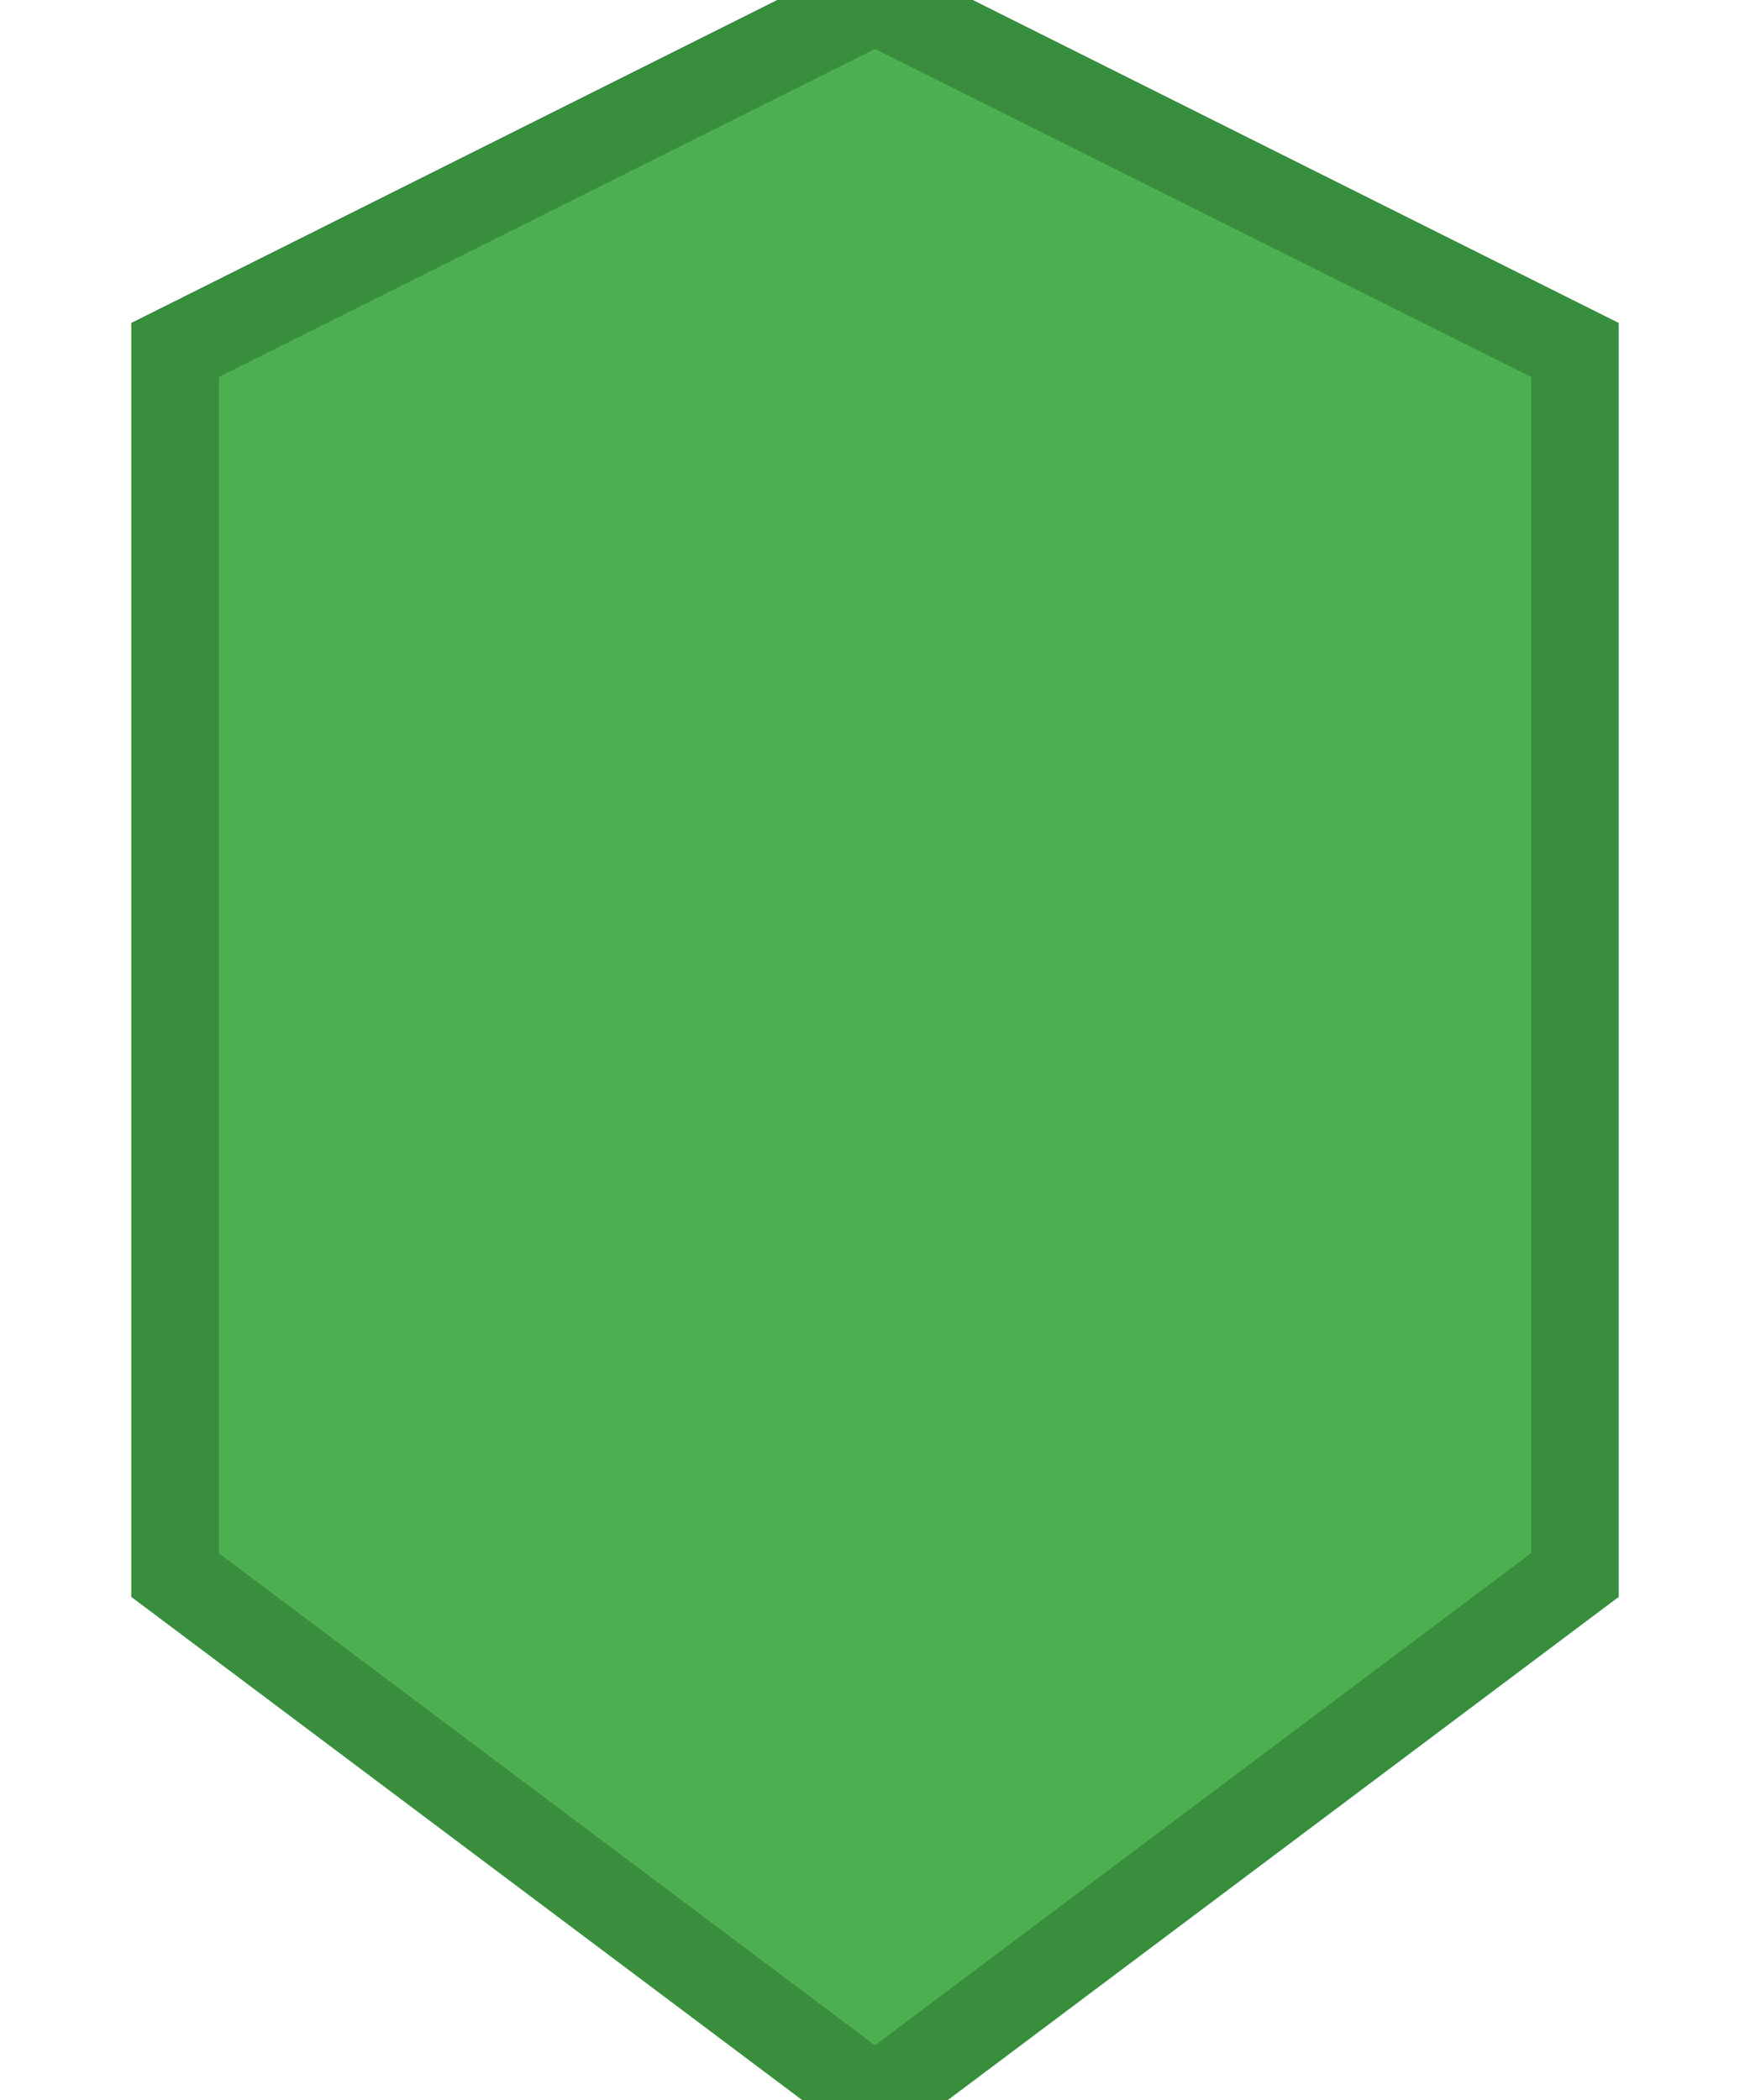 <svg width="100" height="120" viewBox="0 0 100 120" xmlns="http://www.w3.org/2000/svg">
  <path d="M50,0 L90,20 L90,90 L50,120 L10,90 L10,20 Z" fill="#4CAF50" stroke="#388E3C" stroke-width="5"/>
</svg>
